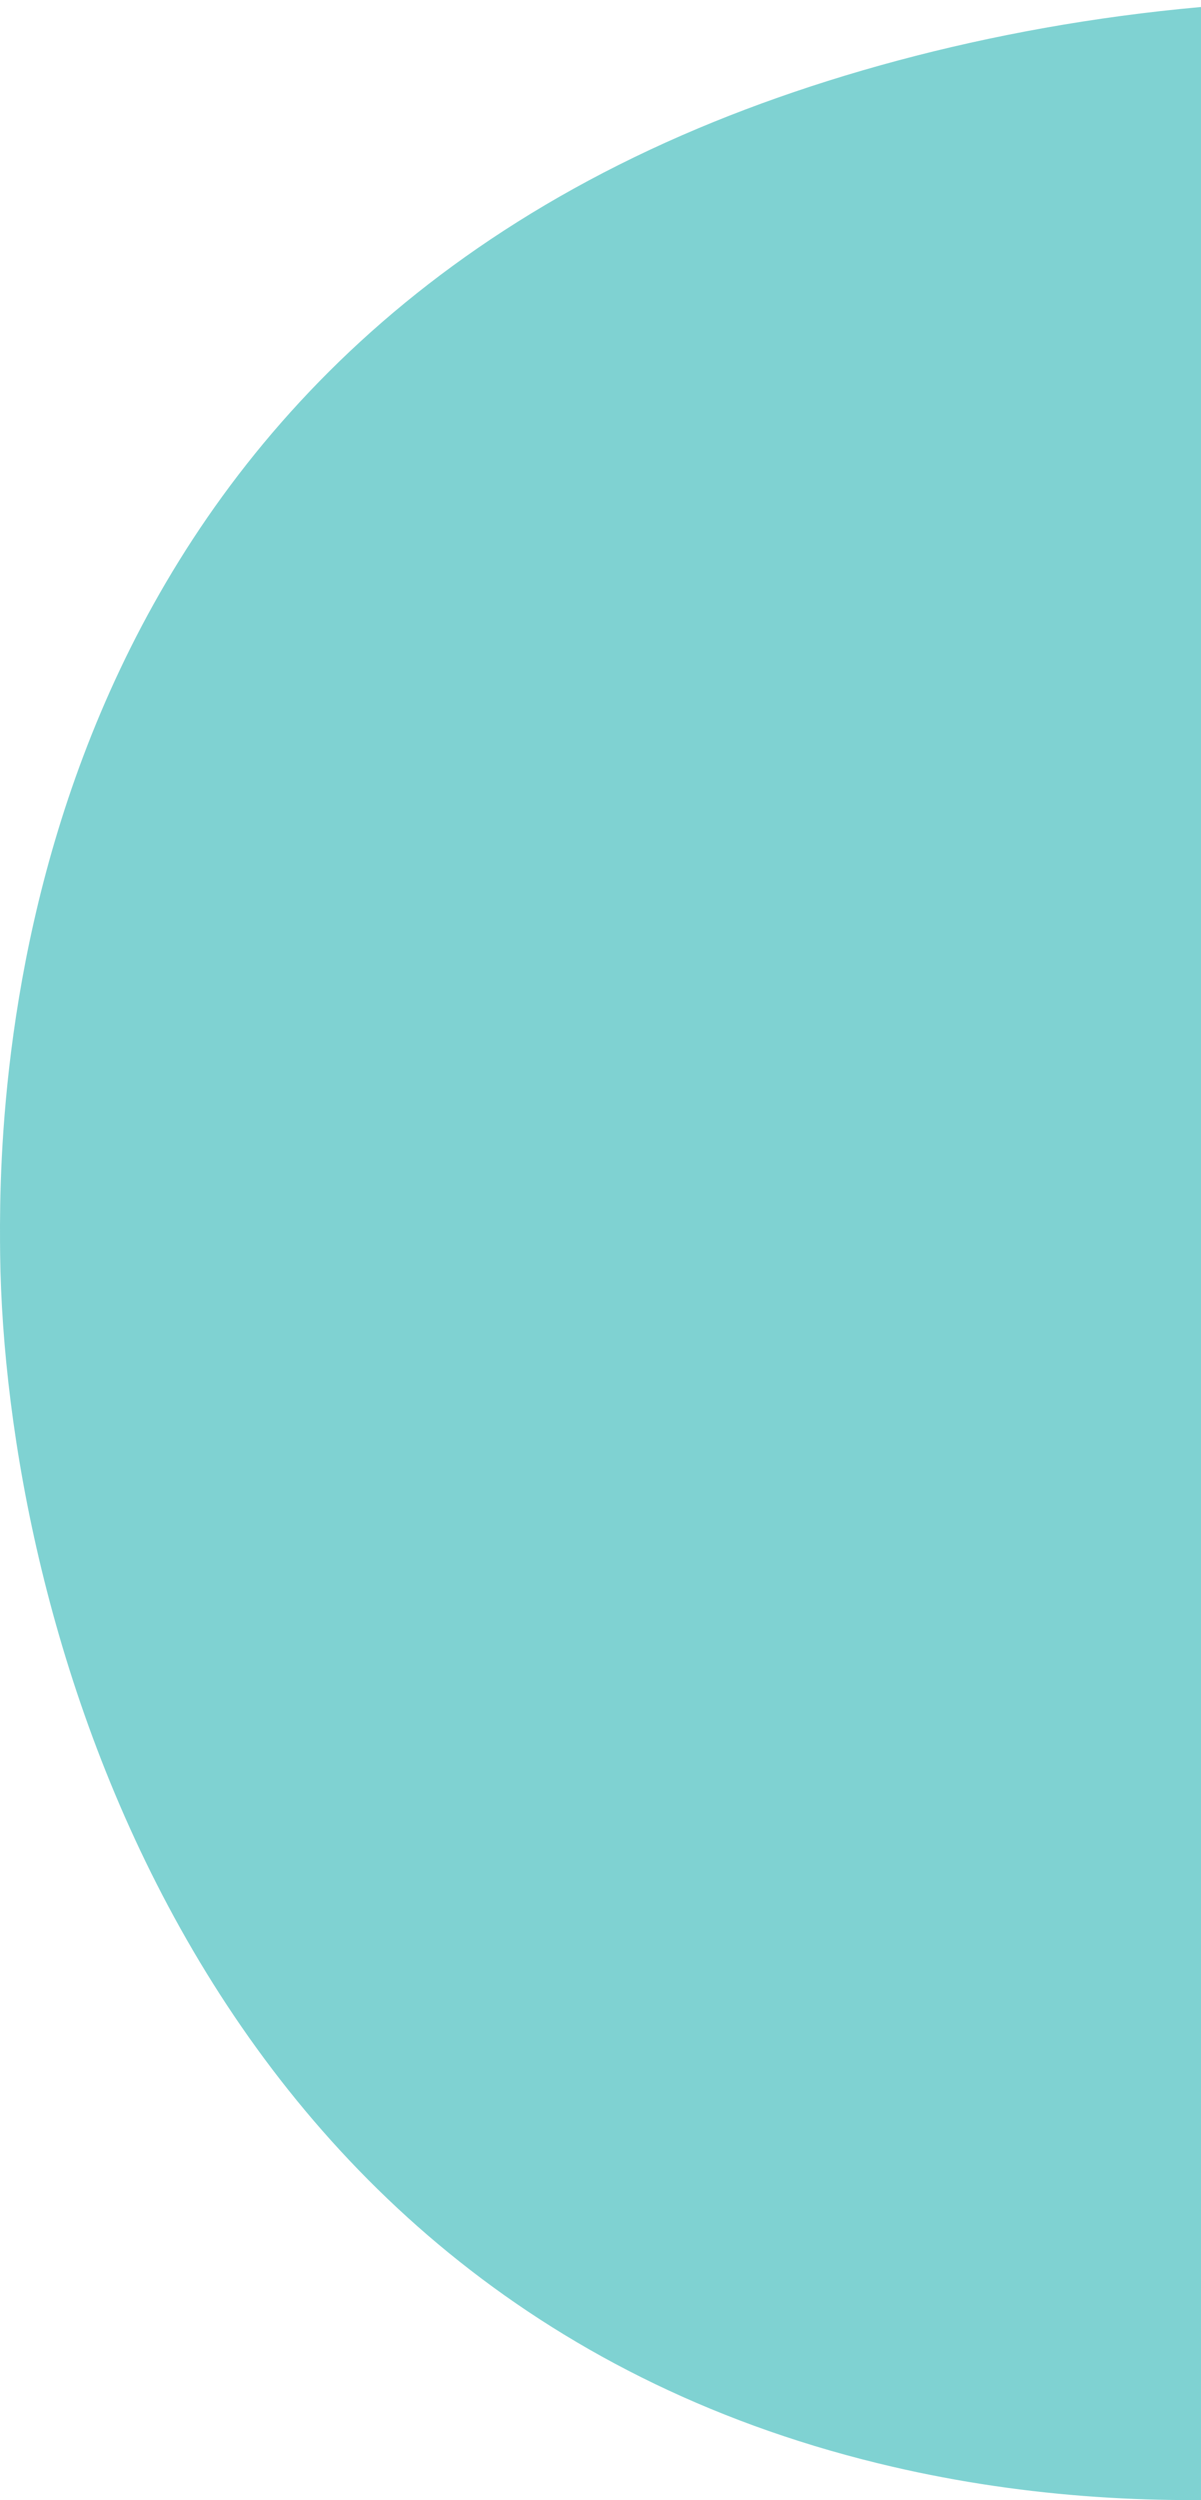 <svg width="272" height="566" viewBox="0 0 272 566" fill="none" xmlns="http://www.w3.org/2000/svg">
<path opacity="0.5" d="M158.213 29.02C232.288 -2.099 342.802 -14.492 433.808 23.971C523.158 61.699 550.948 130.18 567.143 170.019C605.975 265.763 610.576 432.282 456.445 517.377C442.642 524.996 324.306 588.336 198.885 557.676C41.718 519.305 1.046 364.536 0.033 284.122C-0.243 255.665 -2.175 96.398 158.213 29.02Z" fill="#00A6A6"/>
</svg>
